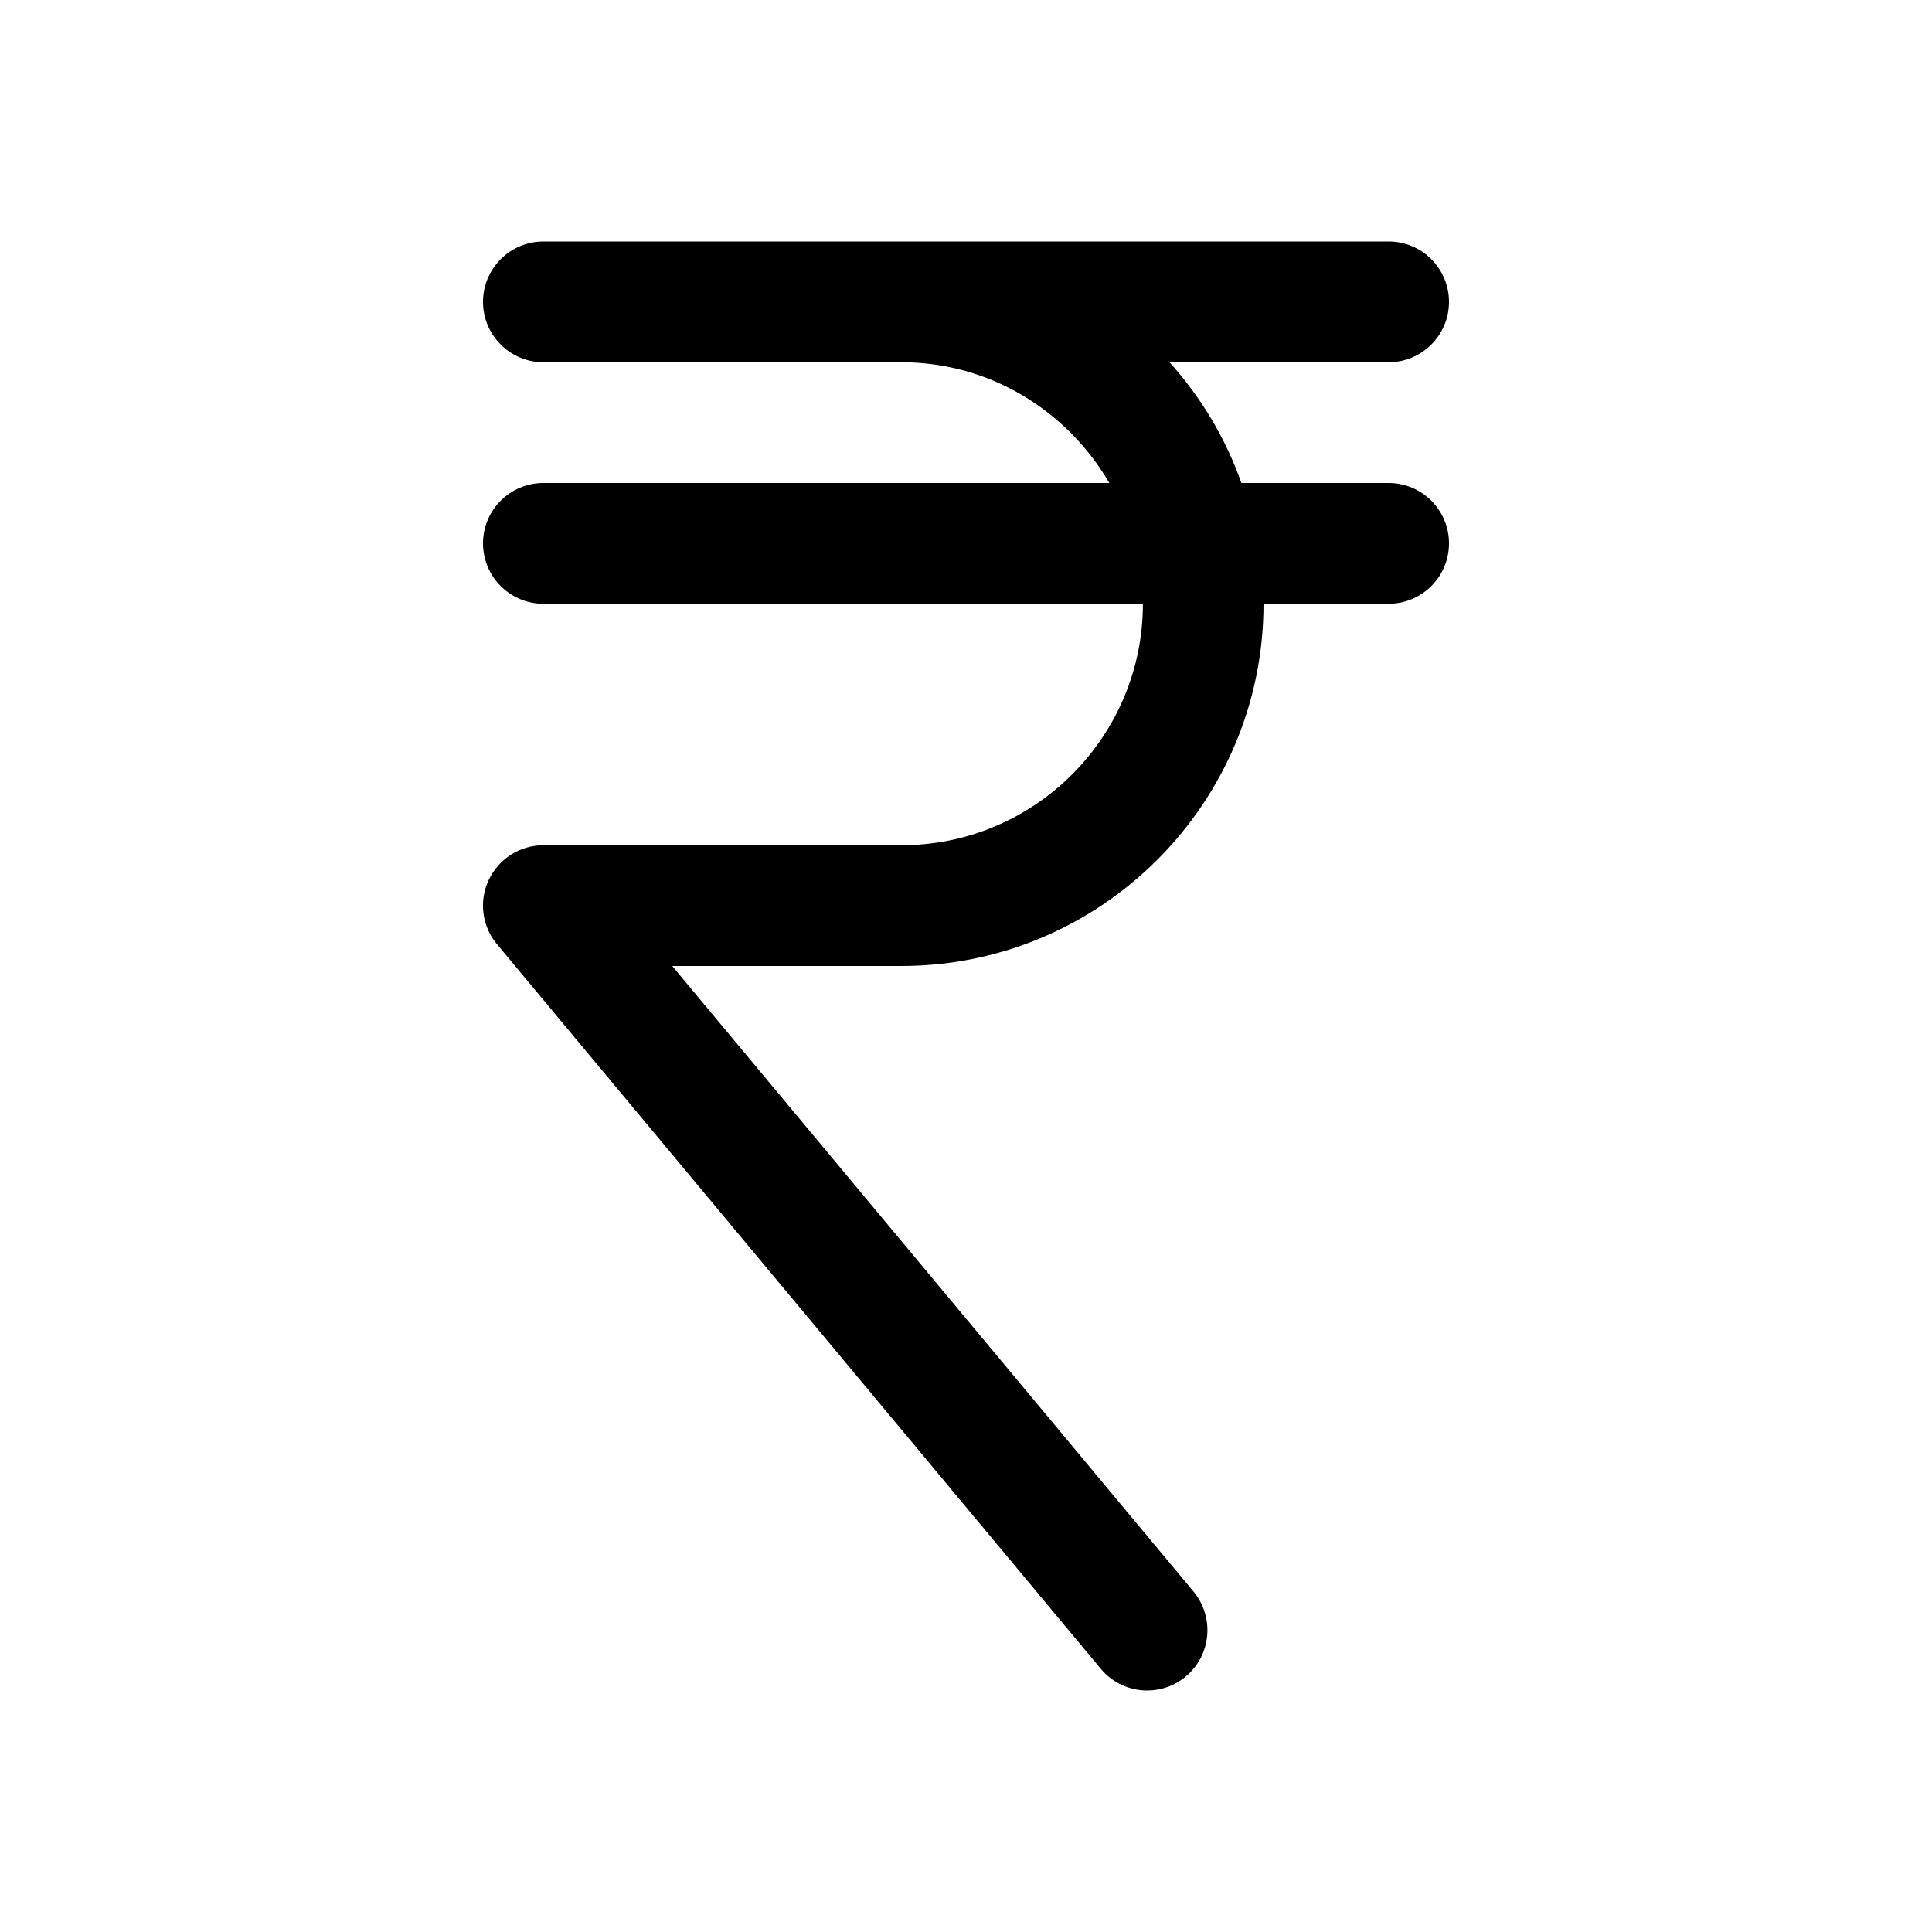 <svg version="1.1" xmlns="http://www.w3.org/2000/svg" width="16" height="16" viewBox="0 0 16 16">
<title>rupee</title>
<path d="M11.5 4h-1.219c-0.133-0.374-0.335-0.711-0.596-1h1.815c0.276 0 0.5-0.224 0.5-0.5s-0.224-0.5-0.5-0.5h-7c-0.276 0-0.5 0.224-0.5 0.5s0.224 0.5 0.5 0.5h2.965c0.737 0 1.375 0.405 1.722 1h-4.687c-0.276 0-0.5 0.224-0.5 0.5s0.224 0.5 0.5 0.5h4.965c0 1.103-0.897 2-2 2h-2.965c-0.194 0-0.37 0.112-0.453 0.288-0.082 0.175-0.056 0.383 0.069 0.532l5 6c0.099 0.119 0.241 0.18 0.384 0.18 0.113 0 0.227-0.038 0.32-0.116 0.212-0.177 0.24-0.492 0.063-0.705l-4.316-5.179h1.897c1.654 0 3-1.346 3-3h1.036c0.276 0 0.5-0.224 0.5-0.5s-0.224-0.5-0.5-0.5z"></path>
</svg>
